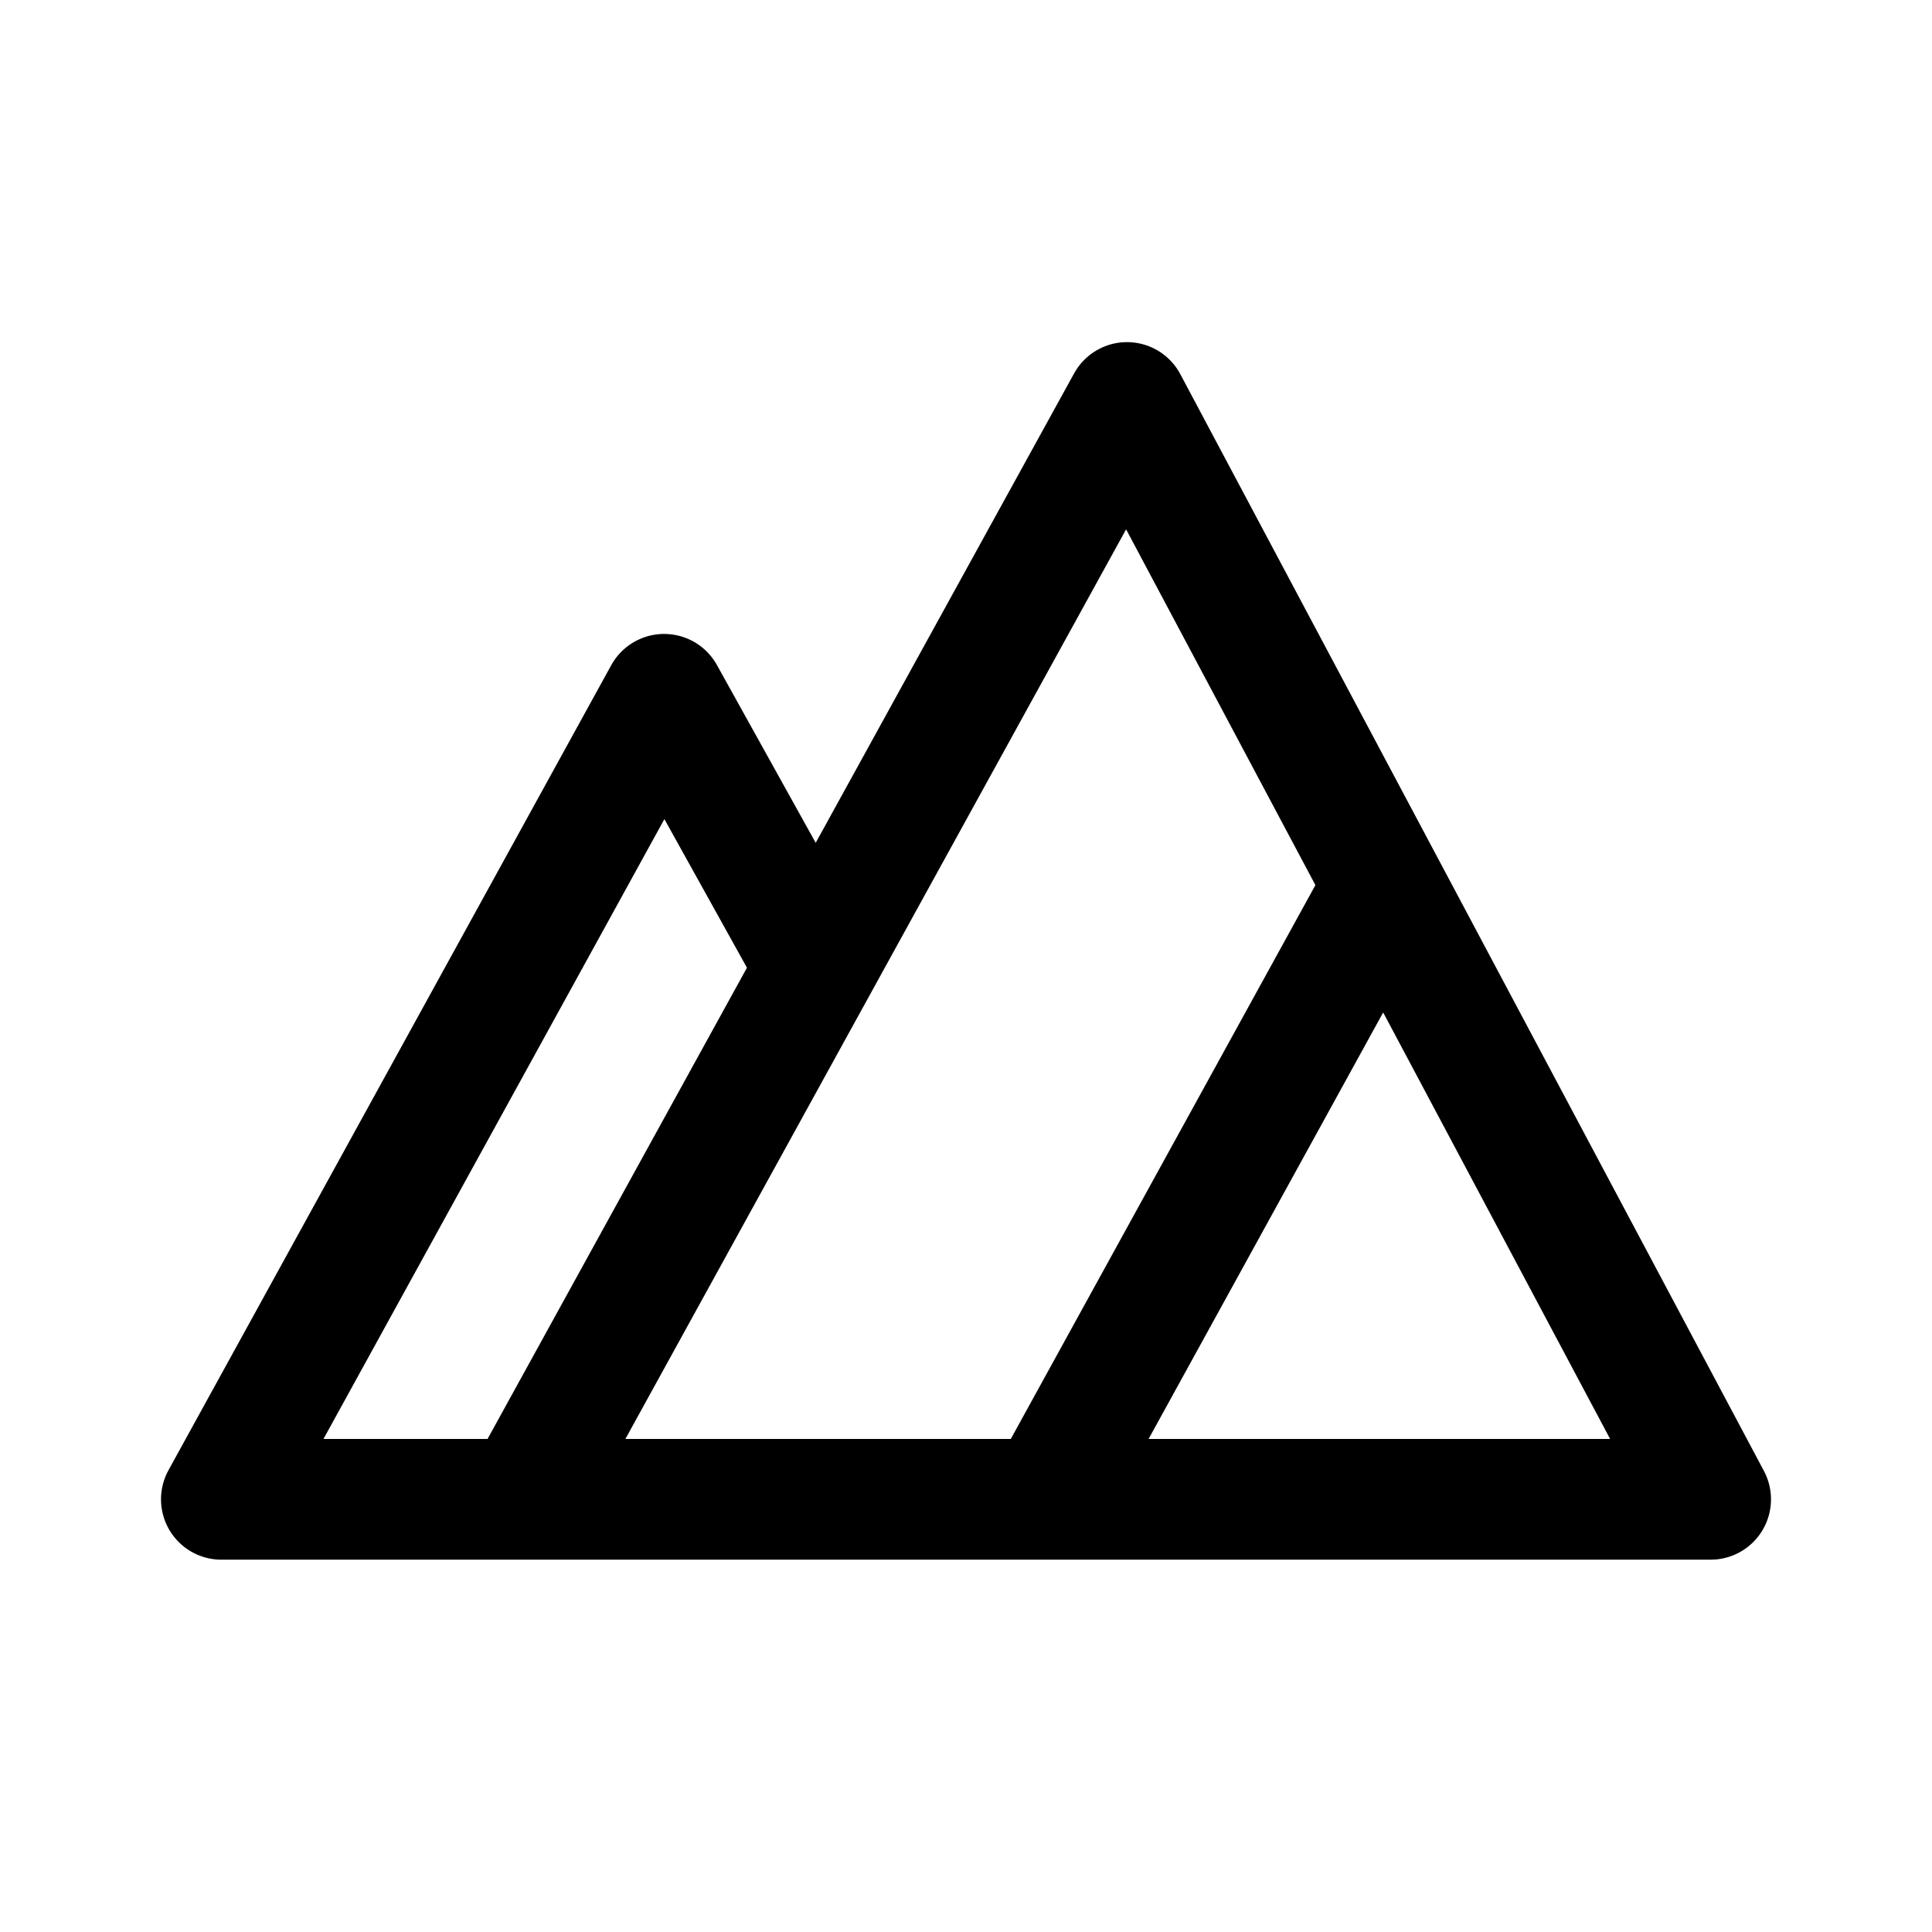 <svg width="192" height="192" viewBox="0 0 192 192" fill="none" xmlns="http://www.w3.org/2000/svg"><path d="m112 40 58 109H22l44-80 15 27m-29 53 60-109m-8 109 33-60" stroke="#000" stroke-width="12" stroke-linecap="round" stroke-linejoin="round"/></svg>